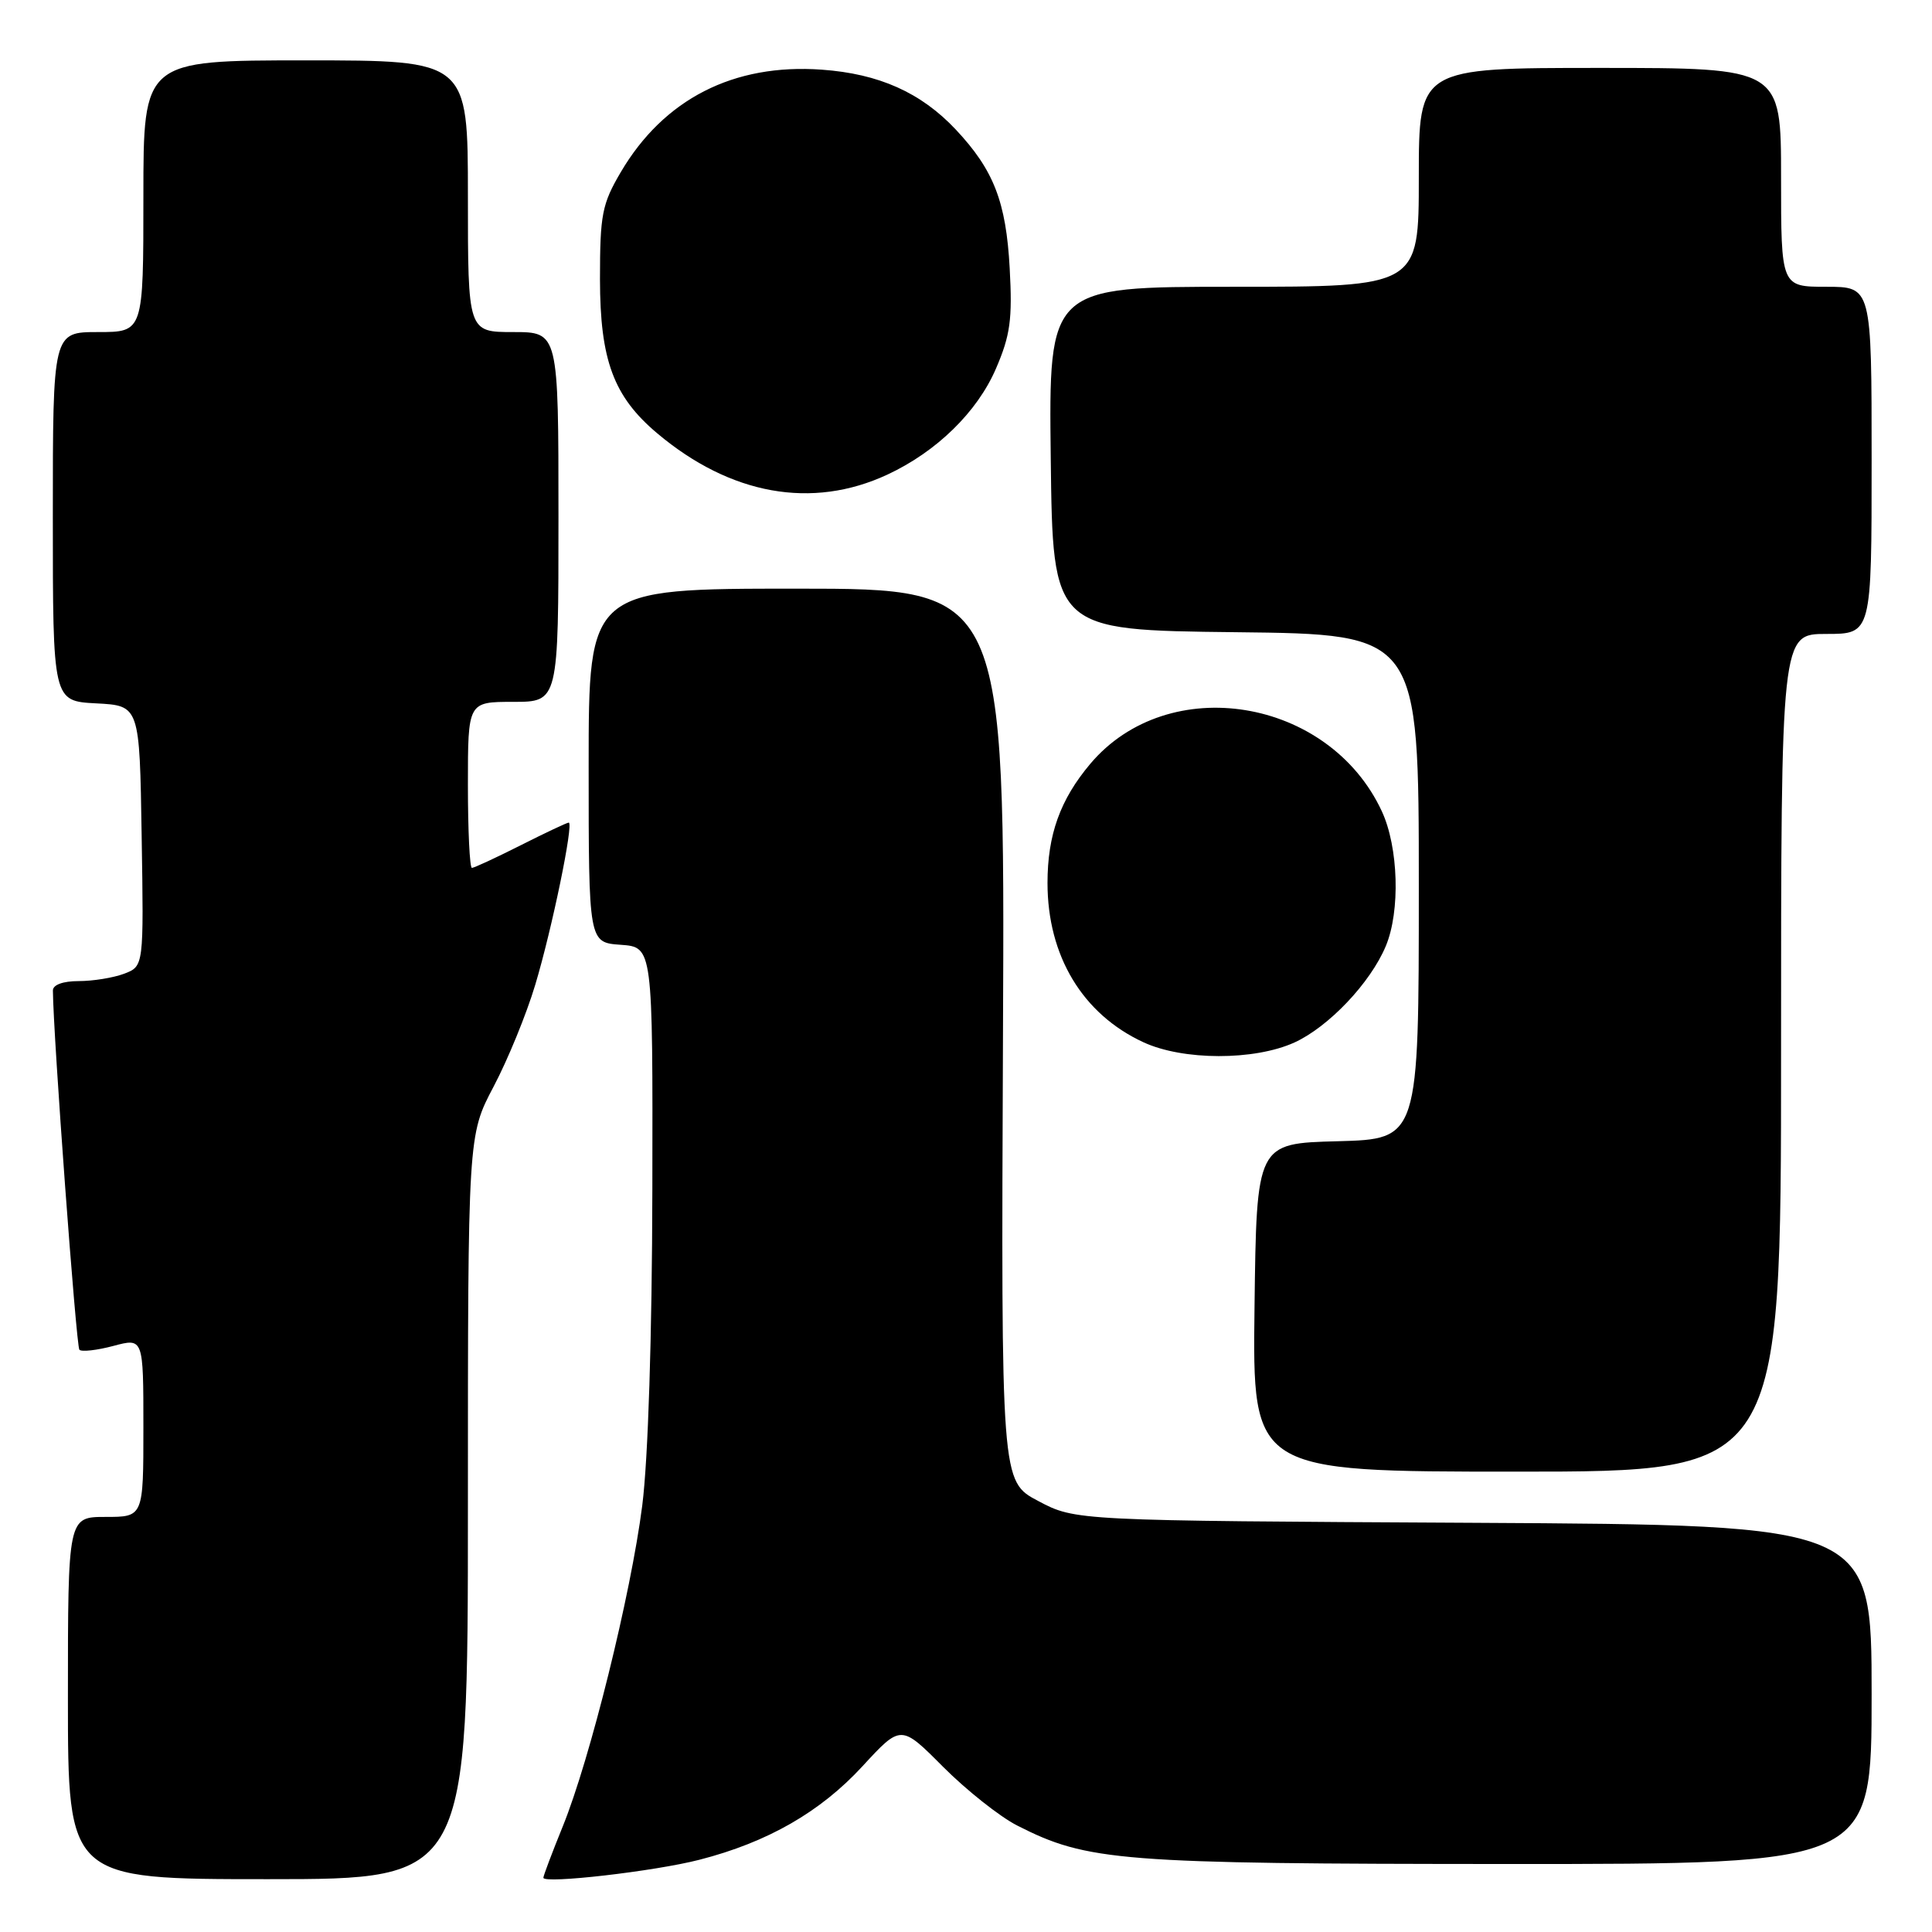 <?xml version="1.0" encoding="UTF-8" standalone="no"?>
<!DOCTYPE svg PUBLIC "-//W3C//DTD SVG 1.1//EN" "http://www.w3.org/Graphics/SVG/1.1/DTD/svg11.dtd" >
<svg xmlns="http://www.w3.org/2000/svg" xmlns:xlink="http://www.w3.org/1999/xlink" version="1.1" viewBox="0 0 256 256">
 <g >
 <path fill="currentColor"
d=" M 62.00 199.72 C 62.00 150.43 62.00 150.43 65.41 143.97 C 67.29 140.41 69.77 134.35 70.92 130.50 C 73.15 123.09 76.05 109.00 75.36 109.00 C 75.13 109.00 72.27 110.35 69.00 112.00 C 65.73 113.65 62.82 115.00 62.53 115.00 C 62.24 115.00 62.00 110.05 62.00 104.00 C 62.00 93.00 62.00 93.00 68.00 93.00 C 74.00 93.00 74.00 93.00 74.00 68.50 C 74.00 44.00 74.00 44.00 68.00 44.00 C 62.00 44.00 62.00 44.00 62.00 26.00 C 62.00 8.00 62.00 8.00 40.50 8.00 C 19.00 8.00 19.00 8.00 19.00 26.00 C 19.00 44.00 19.00 44.00 13.00 44.00 C 7.00 44.00 7.00 44.00 7.00 68.45 C 7.00 92.90 7.00 92.90 12.75 93.20 C 18.50 93.50 18.50 93.50 18.77 110.77 C 19.05 128.03 19.05 128.03 16.46 129.02 C 15.03 129.56 12.32 130.00 10.43 130.00 C 8.35 130.00 7.00 130.49 7.01 131.25 C 7.05 137.16 10.10 178.43 10.52 178.85 C 10.82 179.15 12.85 178.92 15.03 178.34 C 19.00 177.28 19.00 177.28 19.00 189.14 C 19.00 201.00 19.00 201.00 14.00 201.00 C 9.00 201.00 9.00 201.00 9.00 225.00 C 9.00 249.00 9.00 249.00 35.50 249.00 C 62.00 249.00 62.00 249.00 62.00 199.72 Z  M 92.67 246.43 C 101.71 244.11 108.70 240.10 114.28 234.04 C 119.38 228.50 119.38 228.50 124.98 234.13 C 128.07 237.22 132.47 240.71 134.76 241.88 C 144.10 246.64 148.28 246.97 199.75 246.99 C 248.00 247.00 248.00 247.00 248.00 224.53 C 248.00 202.07 248.00 202.07 195.25 201.78 C 142.50 201.50 142.50 201.50 137.57 198.89 C 132.65 196.29 132.65 196.29 132.90 137.14 C 133.16 78.00 133.16 78.00 105.58 78.00 C 78.00 78.00 78.00 78.00 78.00 101.44 C 78.00 124.89 78.00 124.89 82.25 125.19 C 86.50 125.50 86.50 125.50 86.44 157.50 C 86.40 177.15 85.88 193.36 85.10 199.50 C 83.59 211.30 78.19 233.11 74.56 242.03 C 73.15 245.50 72.00 248.55 72.00 248.81 C 72.00 249.65 86.73 247.96 92.67 246.43 Z  M 236.00 139.50 C 236.00 84.00 236.00 84.00 242.00 84.00 C 248.00 84.00 248.00 84.00 248.00 61.00 C 248.00 38.00 248.00 38.00 242.00 38.00 C 236.00 38.00 236.00 38.00 236.00 23.50 C 236.00 9.00 236.00 9.00 212.00 9.00 C 188.00 9.00 188.00 9.00 188.00 23.50 C 188.00 38.00 188.00 38.00 163.48 38.00 C 138.96 38.00 138.96 38.00 139.23 60.75 C 139.50 83.50 139.50 83.50 163.75 83.77 C 188.00 84.04 188.00 84.04 188.00 117.48 C 188.00 150.93 188.00 150.93 177.25 151.22 C 166.50 151.50 166.50 151.50 166.23 173.25 C 165.96 195.00 165.96 195.00 200.98 195.00 C 236.00 195.00 236.00 195.00 236.00 139.50 Z  M 171.51 138.14 C 176.05 136.07 181.59 130.24 183.63 125.35 C 185.56 120.73 185.31 112.26 183.10 107.50 C 176.10 92.42 154.81 88.95 144.47 101.21 C 140.48 105.94 138.80 110.62 138.80 117.00 C 138.80 126.66 143.44 134.37 151.50 138.10 C 156.76 140.54 166.19 140.55 171.51 138.14 Z  M 117.58 62.89 C 124.11 59.85 129.50 54.58 131.97 48.84 C 133.87 44.43 134.16 42.32 133.79 35.55 C 133.31 26.72 131.67 22.52 126.64 17.16 C 122.03 12.26 116.46 9.77 108.88 9.23 C 97.22 8.39 87.95 13.12 82.25 22.82 C 79.77 27.04 79.50 28.44 79.50 37.00 C 79.51 47.72 81.30 52.55 87.09 57.42 C 96.80 65.59 107.61 67.53 117.58 62.89 Z "/>
</g>
</svg>